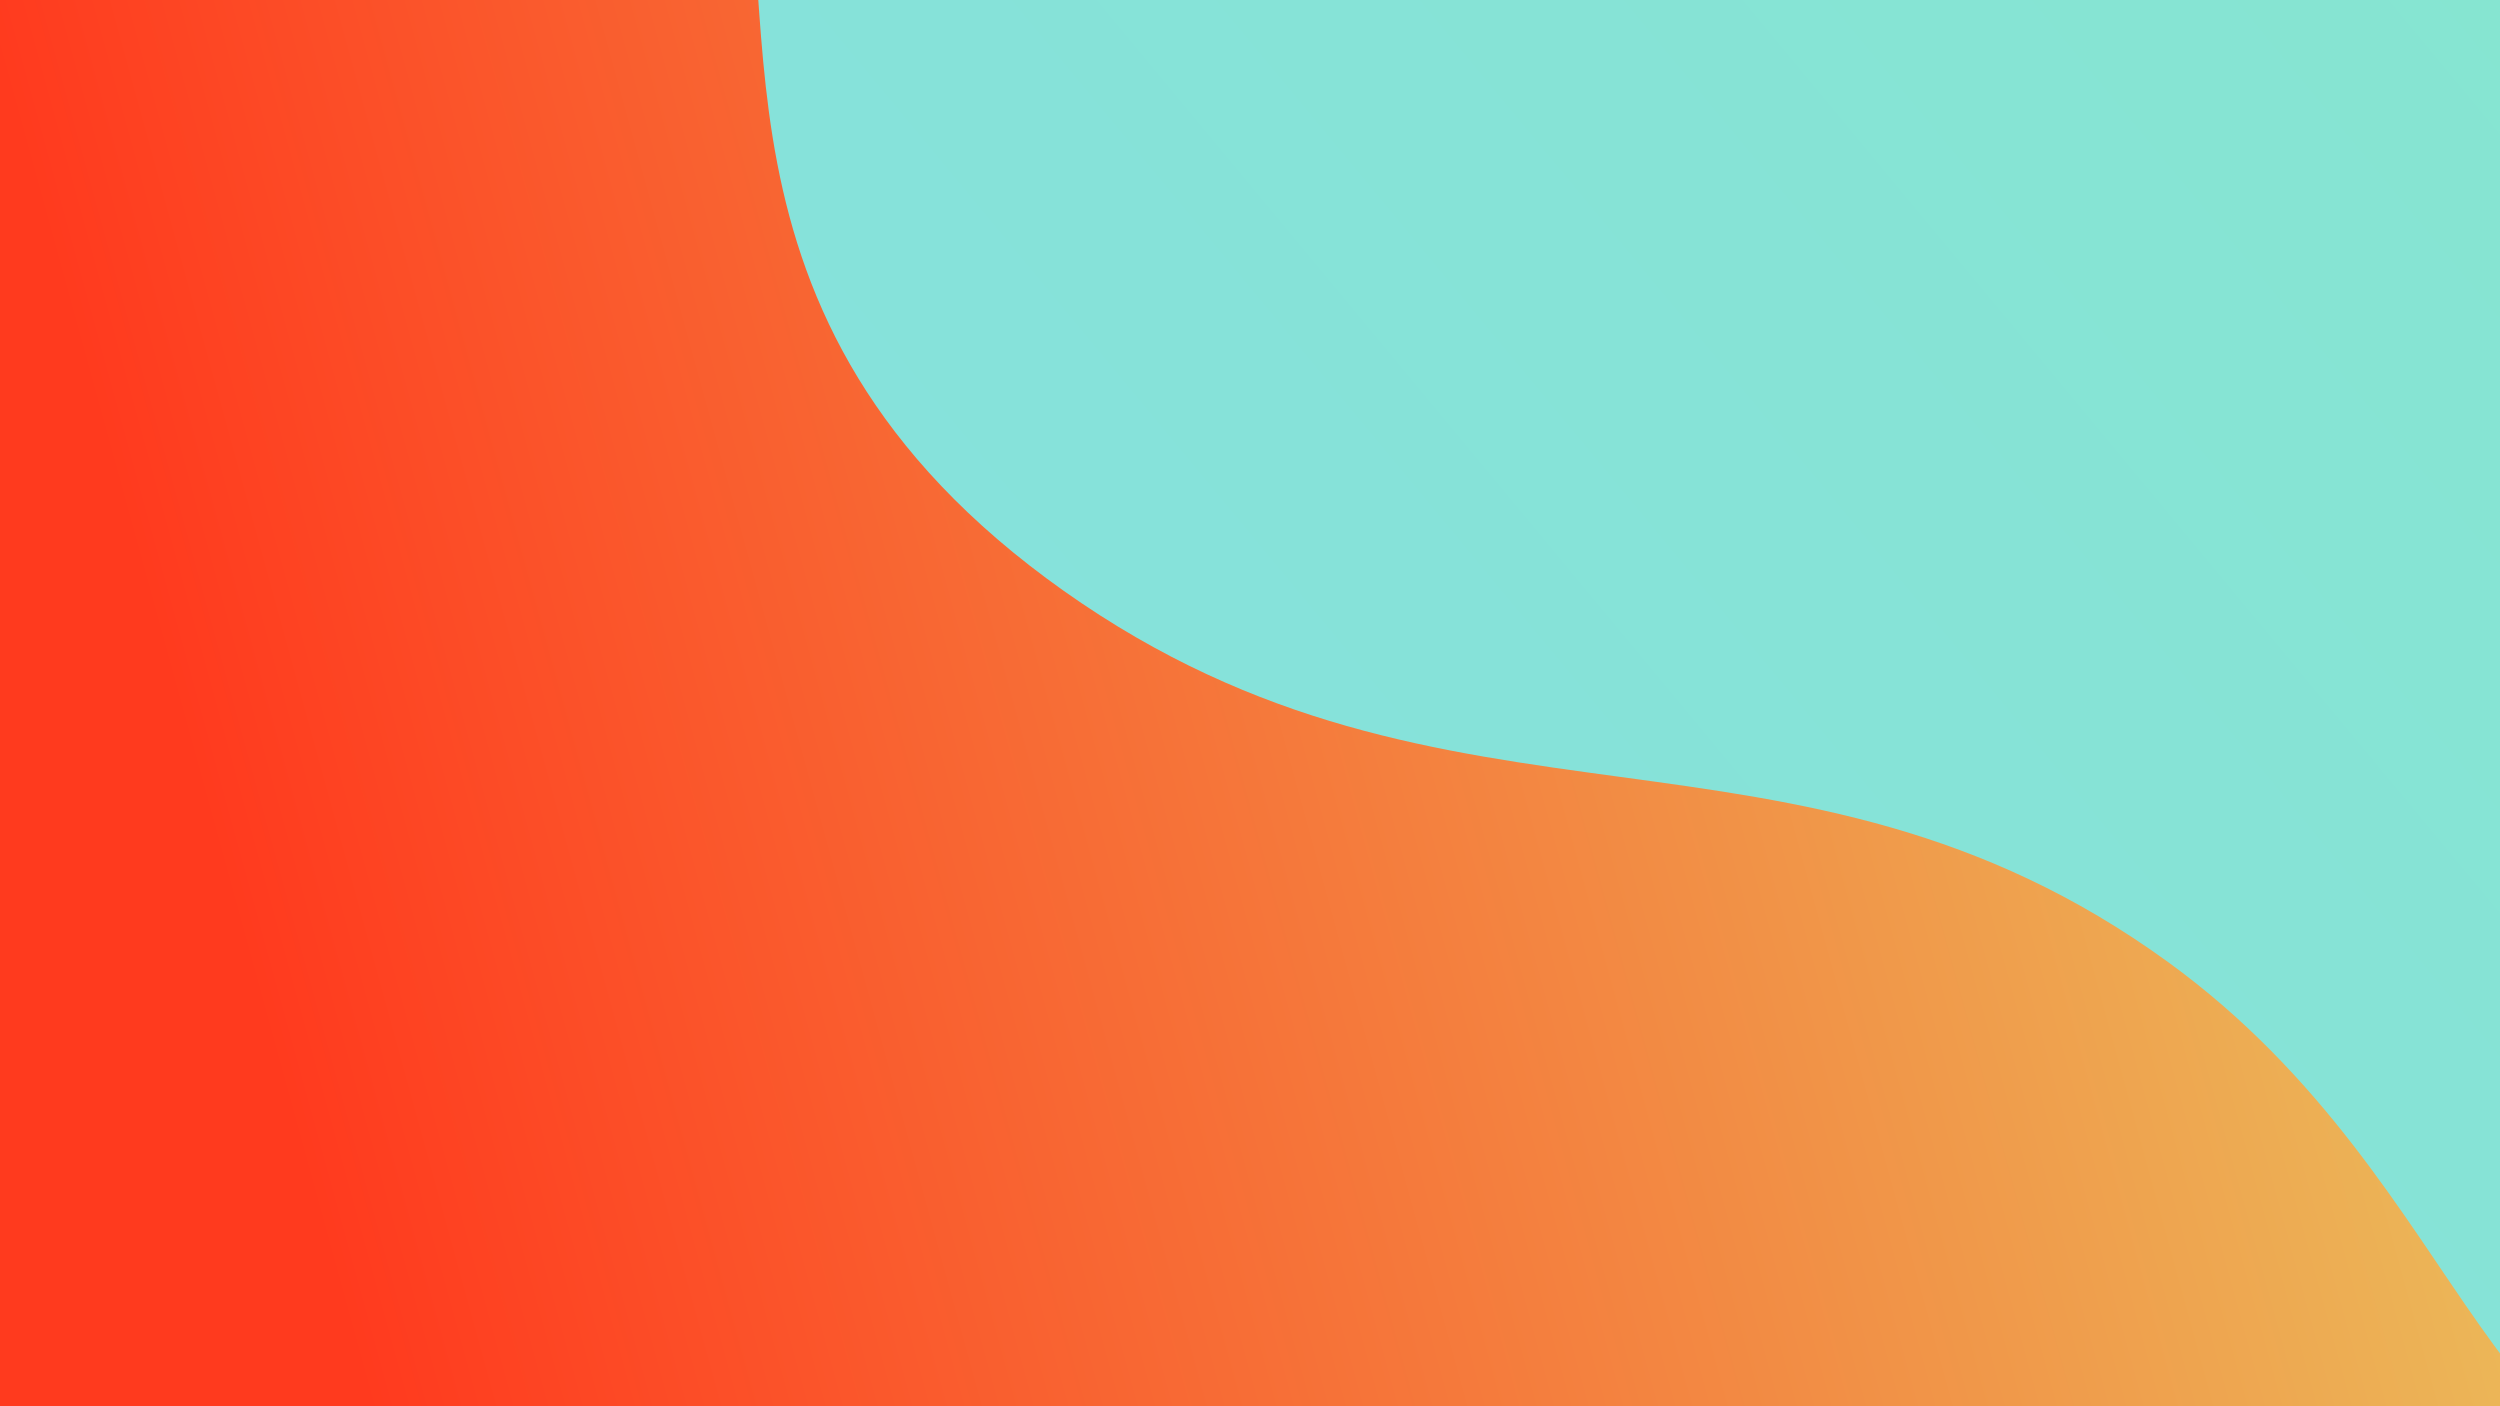 <svg width="1920" height="1080" viewBox="0 0 1920 1080" fill="none" xmlns="http://www.w3.org/2000/svg">
<rect width="1920" height="1080" fill="url(#paint0_linear)"/>
<g filter="url(#filter0_d)">
<path d="M817 449.813C520.513 239.907 612.333 -15.354 560 -151.687C937 -186.187 1709.5 -228.787 1941.5 -203.187C2231.5 -171.187 2345 1101.31 2128 1136.81C1911 1172.31 1903 907.529 1665 734.813C1377 525.813 1113.49 659.72 817 449.813Z" fill="url(#paint1_linear)"/>
</g>
<defs>
<filter id="filter0_d" x="540" y="-227" width="1721.05" height="1391.05" filterUnits="userSpaceOnUse" color-interpolation-filters="sRGB">
<feFlood flood-opacity="0" result="BackgroundImageFix"/>
<feColorMatrix in="SourceAlpha" type="matrix" values="0 0 0 0 0 0 0 0 0 0 0 0 0 0 0 0 0 0 127 0"/>
<feOffset dy="4"/>
<feGaussianBlur stdDeviation="10"/>
<feColorMatrix type="matrix" values="0 0 0 0 0 0 0 0 0 0 0 0 0 0 0 0 0 0 0.25 0"/>
<feBlend mode="normal" in2="BackgroundImageFix" result="effect1_dropShadow"/>
<feBlend mode="normal" in="SourceGraphic" in2="effect1_dropShadow" result="shape"/>
</filter>
<linearGradient id="paint0_linear" x1="267" y1="1028" x2="1839.5" y2="595.5" gradientUnits="userSpaceOnUse">
<stop stop-color="#FF3A1E"/>
<stop offset="1" stop-color="#EBB959"/>
</linearGradient>
<linearGradient id="paint1_linear" x1="460.583" y1="1031.09" x2="2223.82" y2="-431.522" gradientUnits="userSpaceOnUse">
<stop stop-color="#86E0E0"/>
<stop offset="1" stop-color="#86E6CD"/>
<stop offset="1" stop-color="#64F5F5"/>
</linearGradient>
</defs>
</svg>
